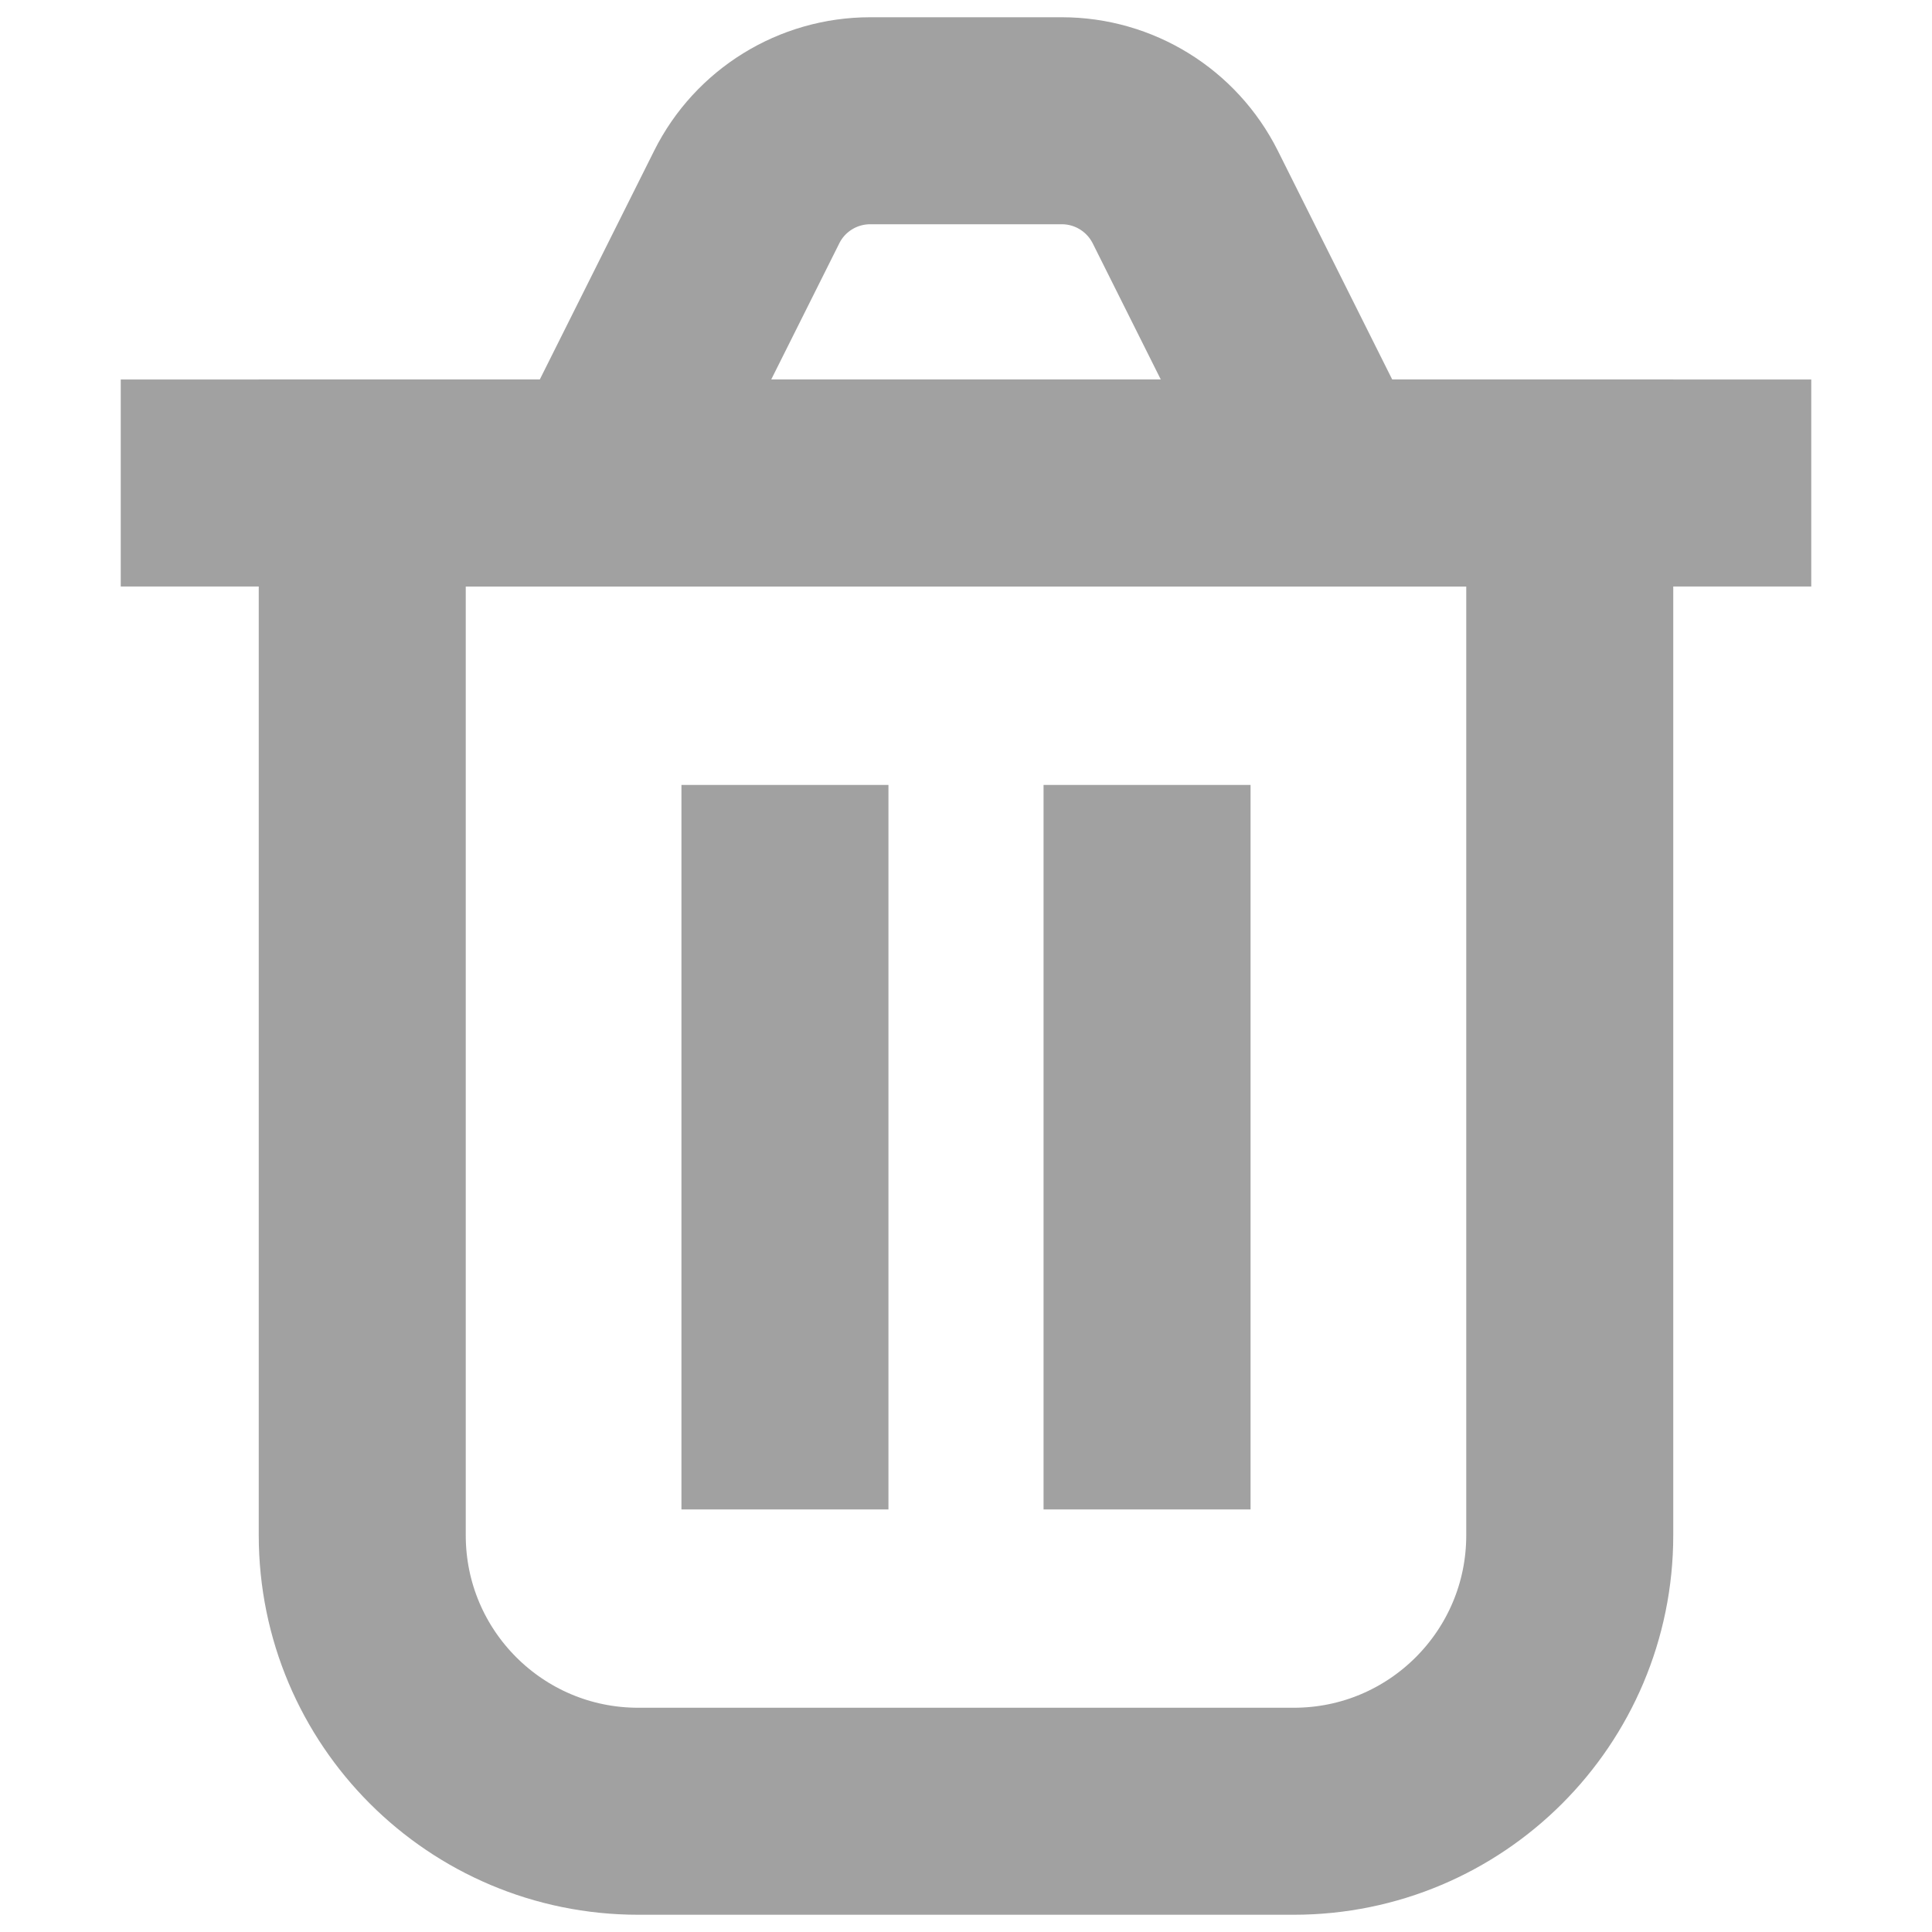 <svg width="14" height="14" viewBox="0 0 14 14" fill="none" xmlns="http://www.w3.org/2000/svg">
<g id="icon" clip-path="url(#clip0_8359_544)">
<path id="Vector 11" d="M0.875 3.5L13.125 3.5" stroke="#A1A1A1" stroke-width="1.5"/>
<path id="Vector 12" d="M4.375 3.5L5.411 1.428C5.58 1.089 5.927 0.875 6.306 0.875H7.694C8.073 0.875 8.419 1.089 8.589 1.428L9.625 3.5" stroke="#A1A1A1" stroke-width="1.5"/>
<path id="Rectangle 251" d="M2.625 3.5H11.375V11.125C11.375 12.23 10.48 13.125 9.375 13.125H4.625C3.52 13.125 2.625 12.23 2.625 11.125V3.5Z" stroke="#A1A1A1" stroke-width="1.5"/>
<path id="Vector 13" d="M5.688 5.688V10.938M8.312 5.688V10.938" stroke="#A1A1A1" stroke-width="1.5"/>
</g>
<defs>
<clipPath id="clip0_8359_544">
<rect width="14" height="14" fill="white"/>
</clipPath>
</defs>
</svg>
